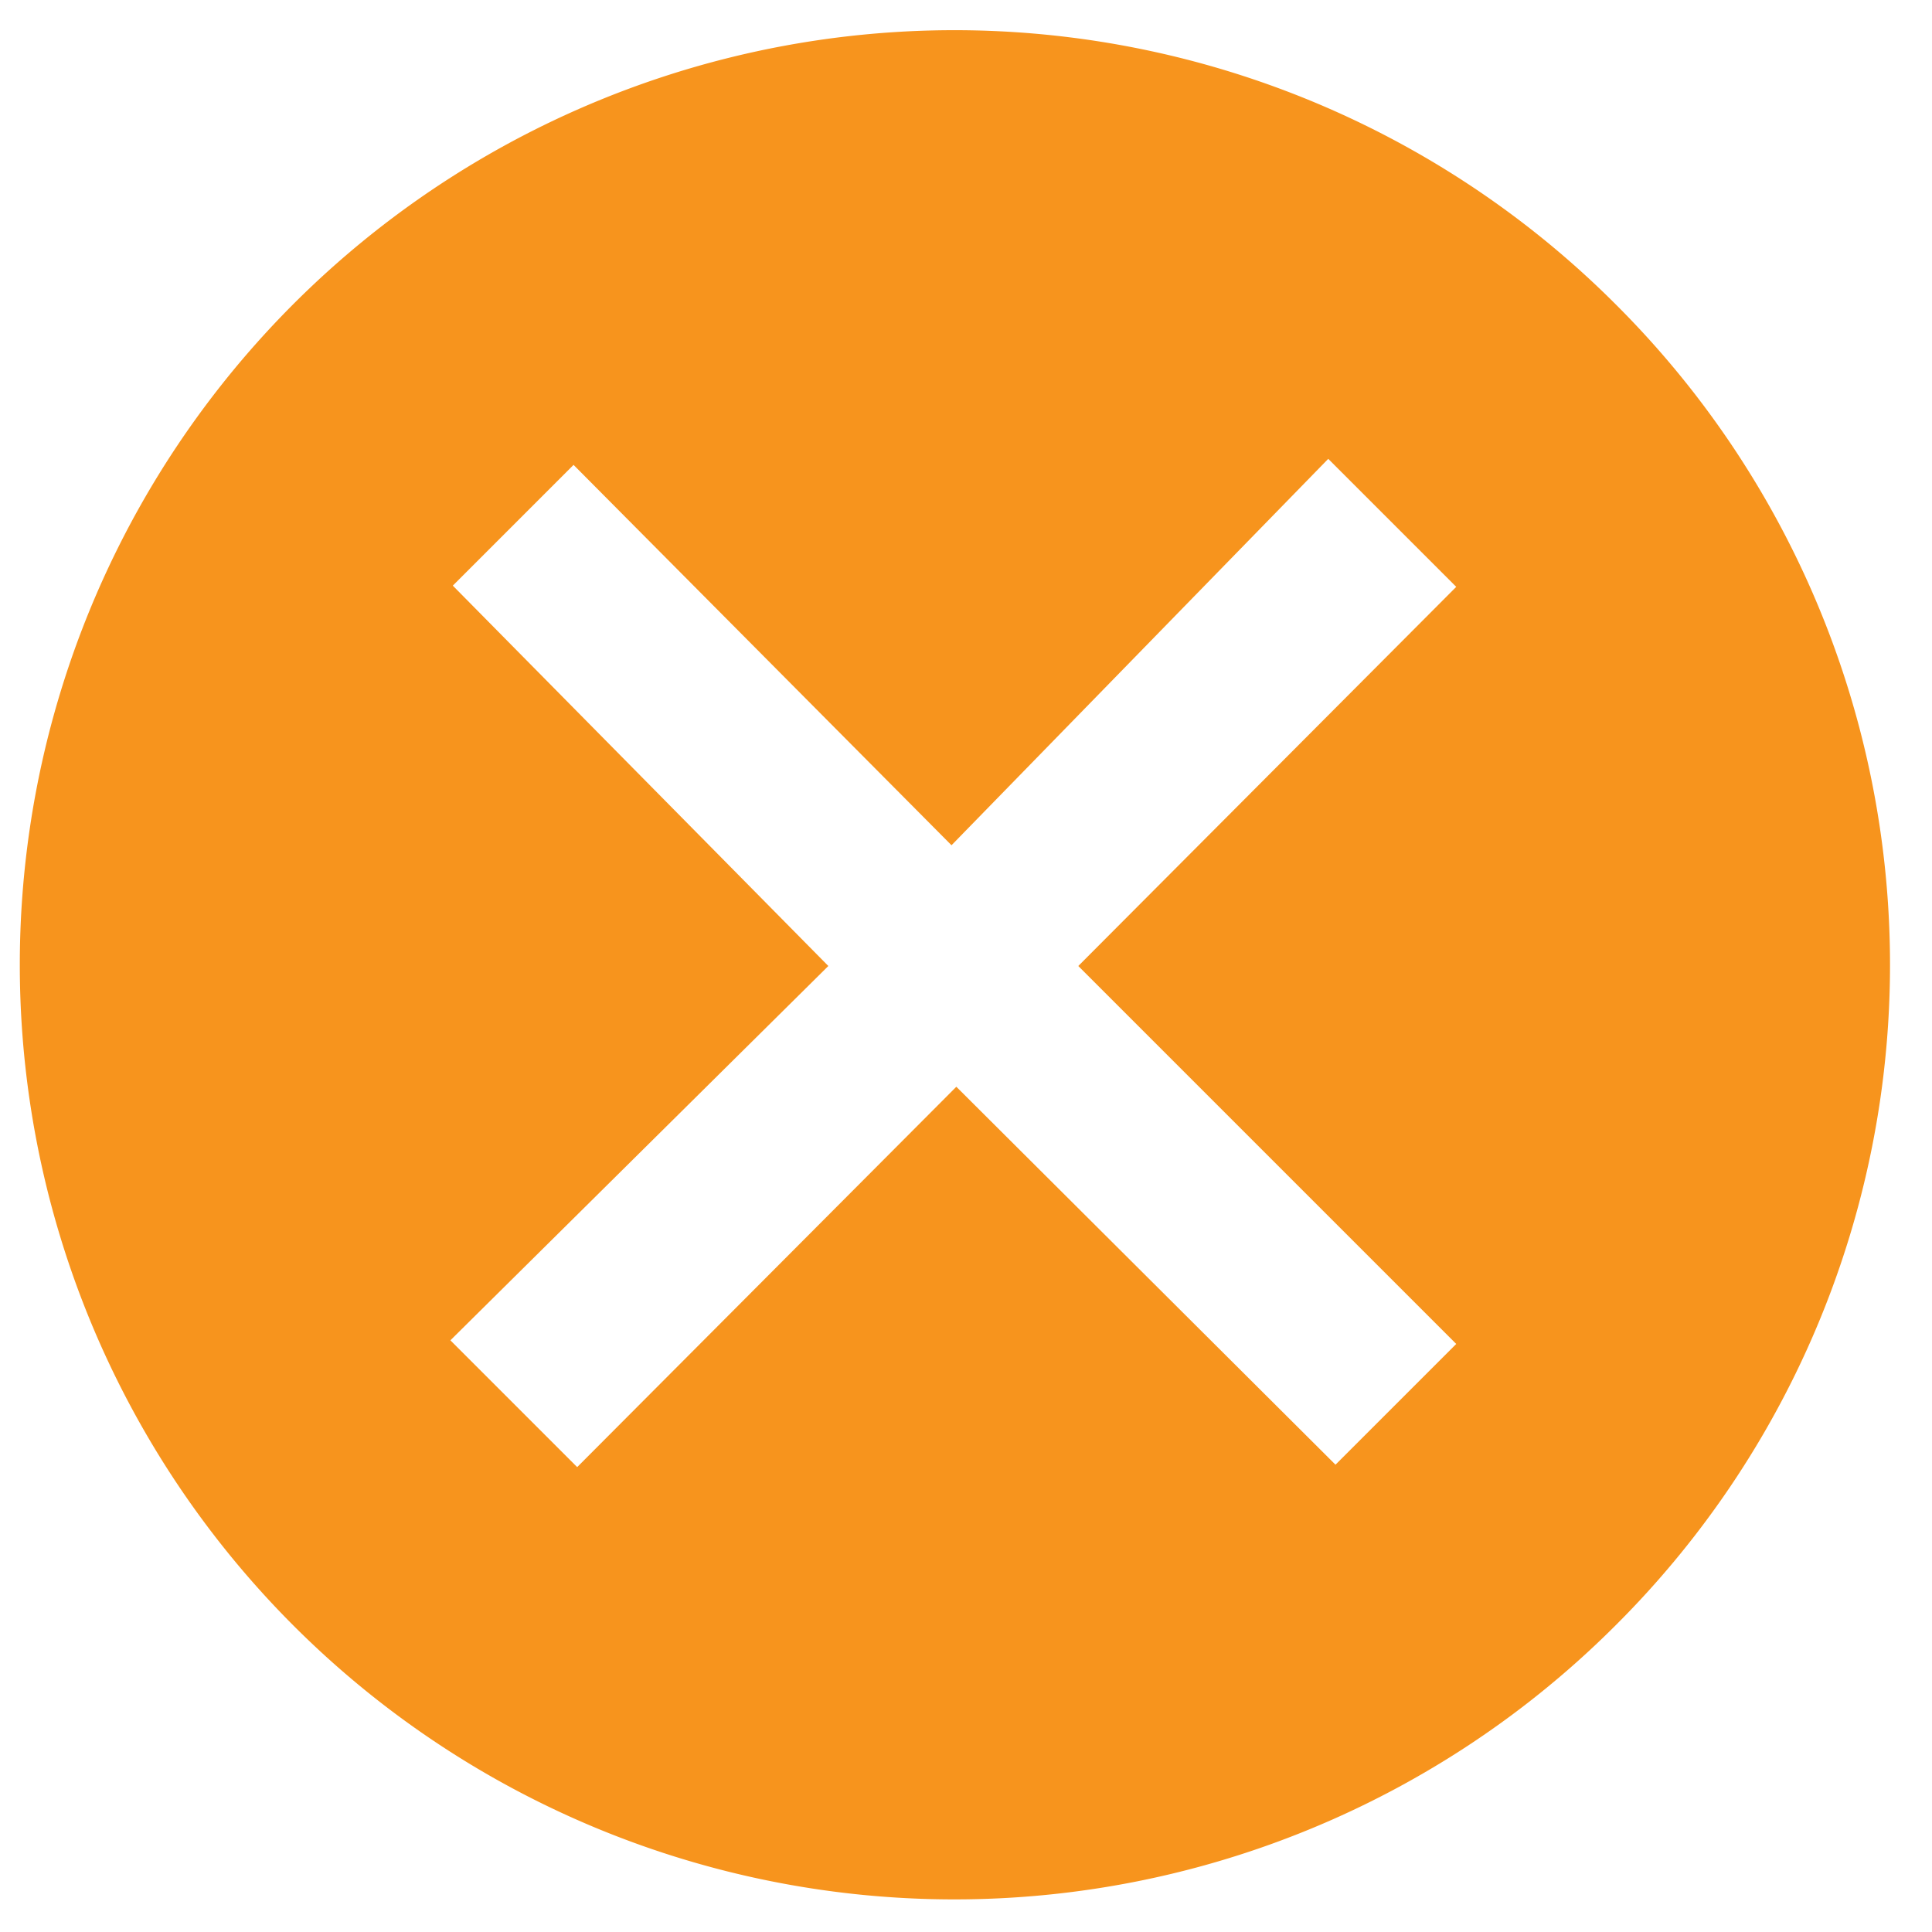 <svg xmlns="http://www.w3.org/2000/svg" width="16" height="16" fill="none" viewBox="0 0 16 16">
  <g class="result-error" clip-path="url(#a)">
    <g class="result-error">
      <path fill="#F7941D" fill-rule="evenodd" d="M13.38 2.52a7.74 7.74 0 1 0 0 10.94 7.72 7.72 0 0 0 0-10.94Zm-1.32 8.61-1 1L7.92 9l-3.14 3.15-1.05-1.05L6.86 8 3.75 4.85l1-1L7.88 7 11 3.8l1.06 1.06L8.93 8l3.13 3.13Z" class="icons08" clip-rule="evenodd"/>
    </g>
  </g>
</svg>